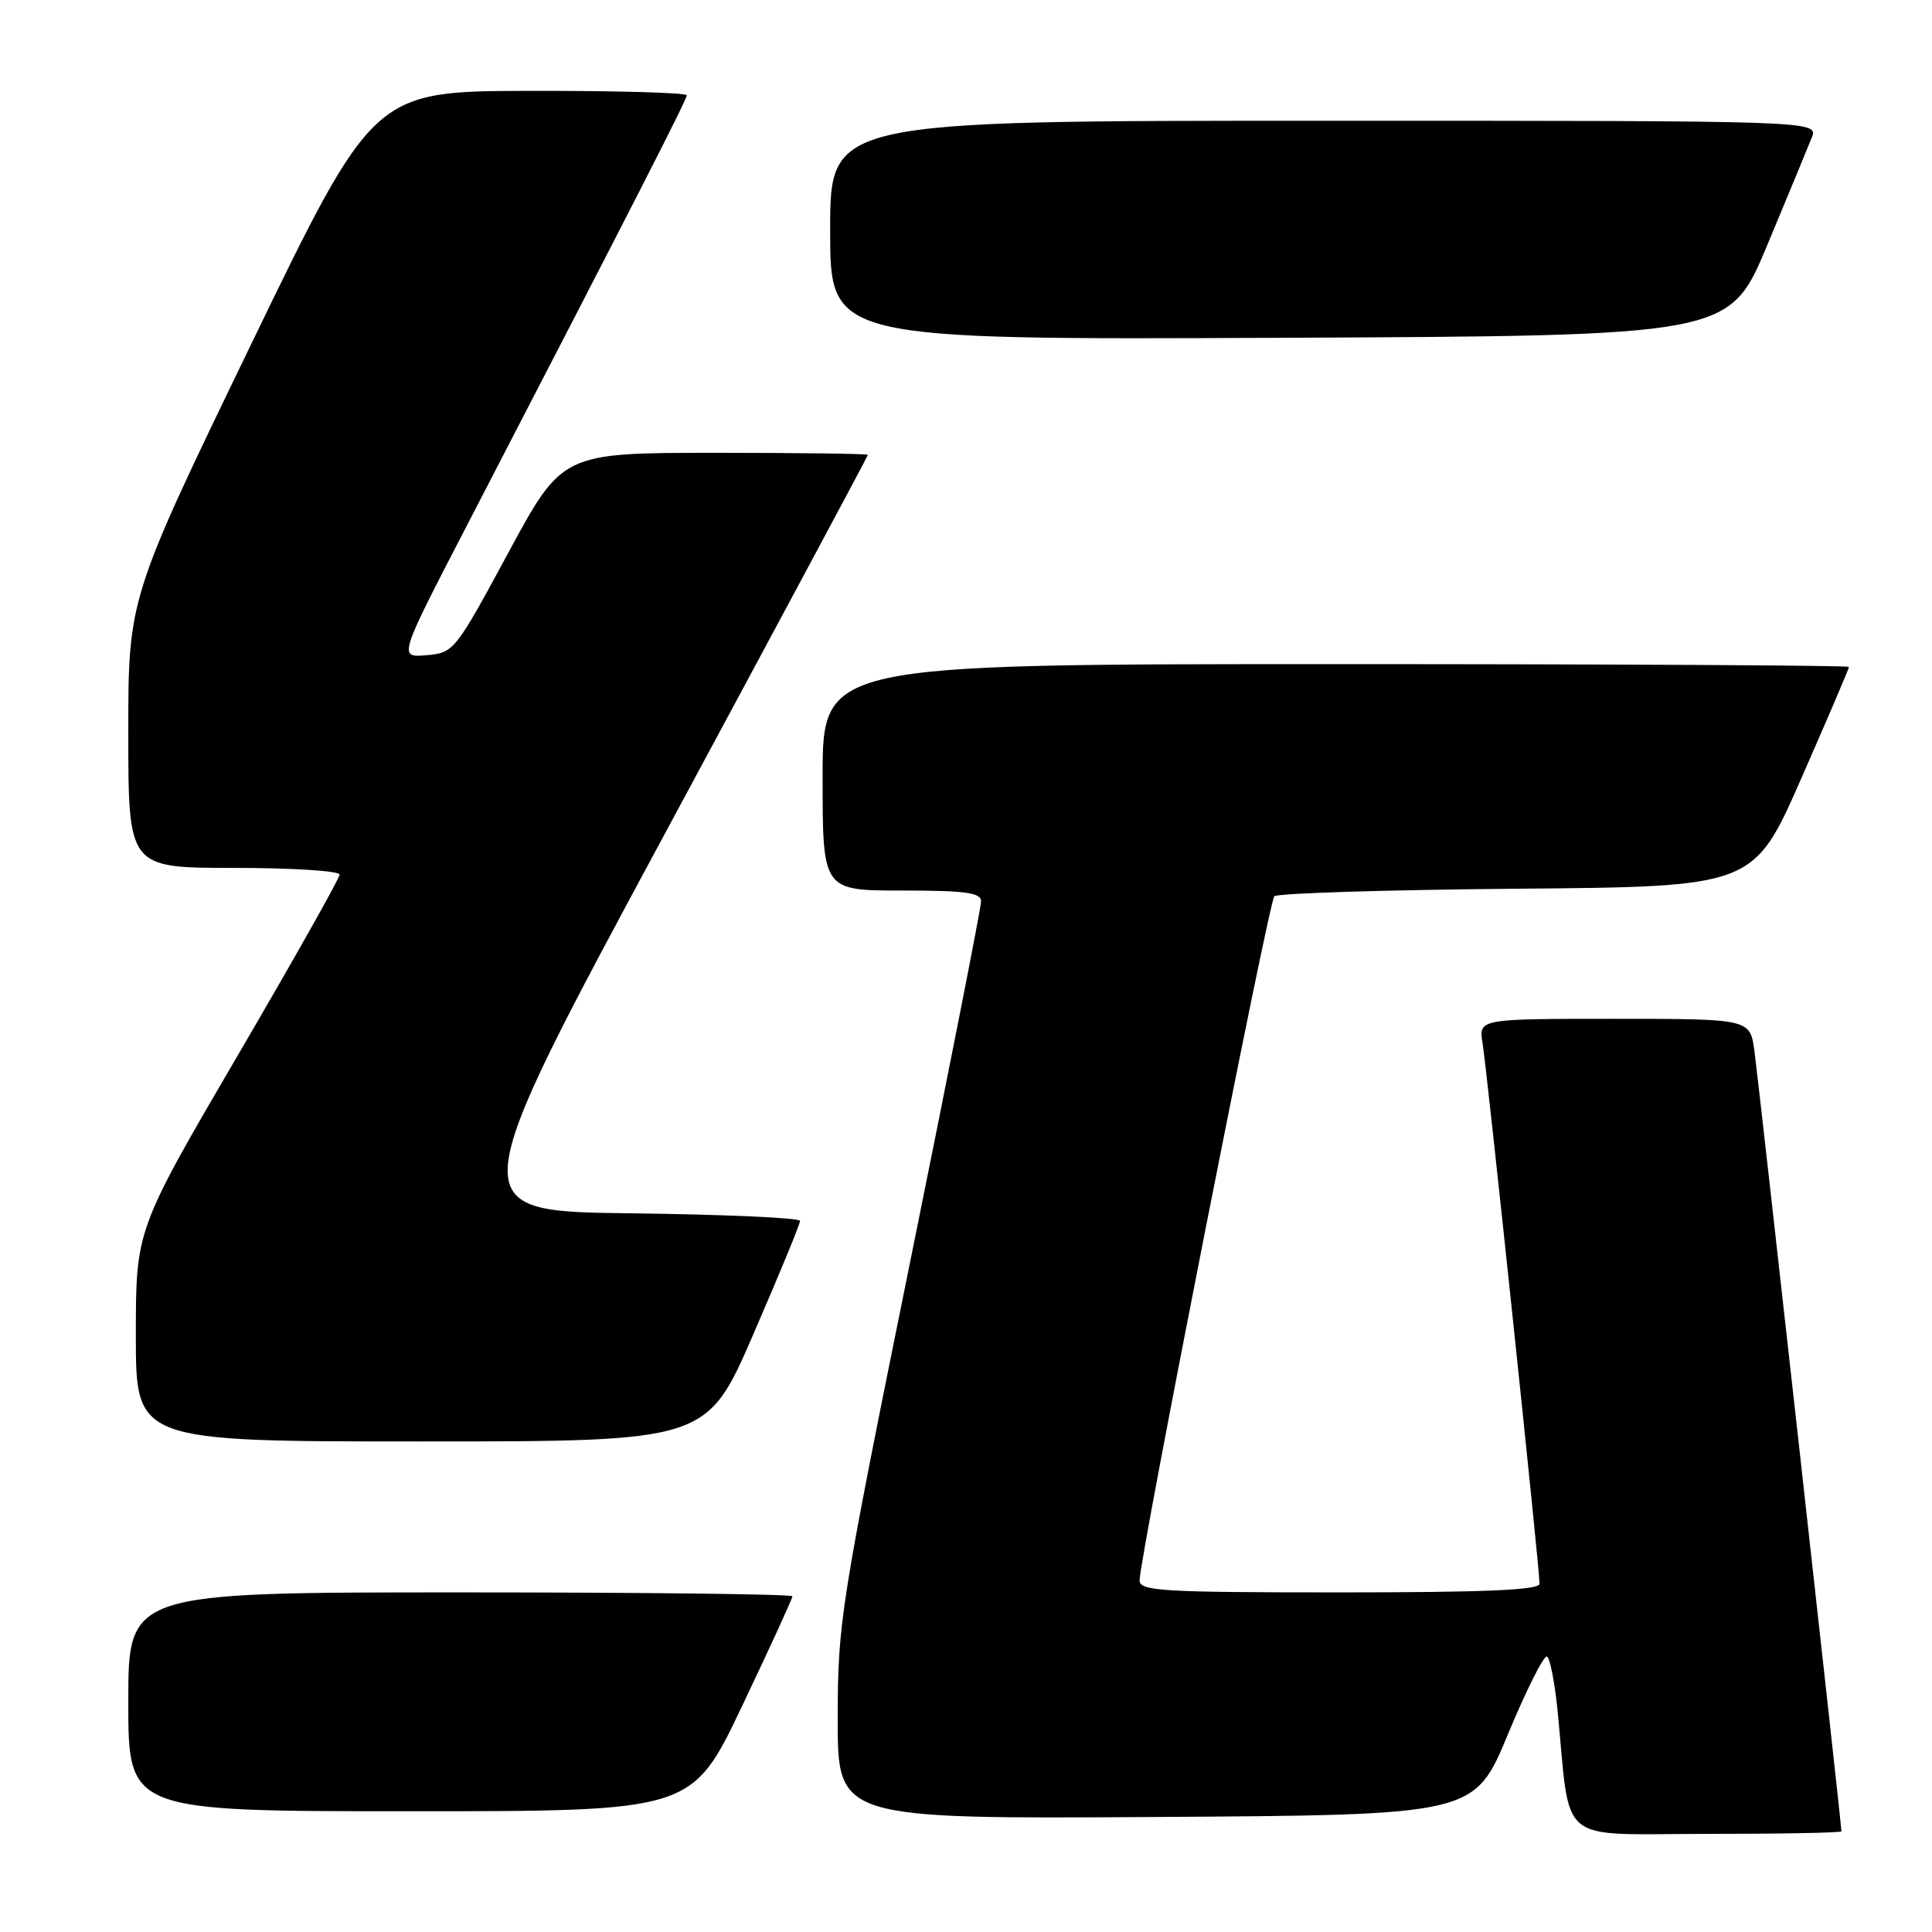 <?xml version="1.0" encoding="UTF-8" standalone="no"?>
<!DOCTYPE svg PUBLIC "-//W3C//DTD SVG 1.1//EN" "http://www.w3.org/Graphics/SVG/1.1/DTD/svg11.dtd" >
<svg xmlns="http://www.w3.org/2000/svg" xmlns:xlink="http://www.w3.org/1999/xlink" version="1.1" viewBox="0 0 256 256">
 <g >
 <path fill="currentColor"
d=" M 244.00 242.66 C 244.00 241.73 232.98 142.92 232.47 139.25 C 231.88 135.00 231.88 135.00 213.89 135.00 C 195.91 135.00 195.91 135.00 196.45 138.25 C 197.02 141.65 204.00 207.84 204.00 209.85 C 204.00 210.69 196.86 211.00 177.50 211.00 C 153.95 211.00 151.00 210.82 151.00 209.41 C 151.00 206.47 168.13 119.51 168.85 118.76 C 169.25 118.36 183.70 117.91 200.97 117.76 C 232.37 117.50 232.37 117.50 238.69 103.12 C 242.16 95.21 245.00 88.58 245.00 88.37 C 245.00 88.17 214.40 88.00 177.00 88.00 C 109.00 88.00 109.00 88.00 109.00 103.00 C 109.00 118.00 109.00 118.00 119.50 118.00 C 127.96 118.00 130.00 118.28 130.00 119.44 C 130.00 120.23 125.73 141.94 120.50 167.69 C 111.35 212.83 111.01 214.97 111.00 227.76 C 111.00 241.02 111.00 241.02 153.19 240.76 C 195.37 240.50 195.37 240.50 199.82 229.77 C 202.27 223.88 204.60 219.25 204.99 219.50 C 205.39 219.74 206.02 222.99 206.39 226.72 C 208.16 244.76 206.03 243.00 226.13 243.00 C 235.96 243.00 244.00 242.85 244.00 242.66 Z  M 98.35 226.02 C 102.01 218.33 105.00 211.81 105.00 211.52 C 105.00 211.23 85.20 211.00 61.00 211.00 C 17.00 211.00 17.00 211.00 17.00 225.50 C 17.00 240.00 17.00 240.00 54.35 240.00 C 91.70 240.00 91.70 240.00 98.35 226.02 Z  M 99.84 176.75 C 103.24 168.91 106.02 162.17 106.01 161.77 C 106.01 161.37 95.91 160.92 83.57 160.77 C 61.13 160.50 61.13 160.50 88.07 110.52 C 102.88 83.03 115.00 60.42 115.00 60.27 C 115.00 60.12 105.89 60.00 94.75 60.00 C 74.50 60.01 74.50 60.01 67.35 73.25 C 60.30 86.30 60.14 86.50 56.50 86.82 C 52.80 87.13 52.80 87.13 61.77 69.82 C 84.06 26.78 91.00 13.21 91.00 12.63 C 91.00 12.28 81.66 12.02 70.25 12.04 C 49.50 12.08 49.50 12.08 33.25 45.67 C 17.00 79.26 17.00 79.26 17.00 97.13 C 17.00 115.00 17.00 115.00 31.00 115.00 C 38.70 115.00 45.00 115.40 45.00 115.89 C 45.00 116.37 38.92 127.16 31.50 139.85 C 18.00 162.94 18.00 162.94 18.00 176.97 C 18.00 191.00 18.00 191.00 55.83 191.00 C 93.66 191.00 93.66 191.00 99.84 176.75 Z  M 234.16 32.50 C 236.92 25.90 239.57 19.49 240.06 18.25 C 240.95 16.00 240.95 16.00 175.48 16.00 C 110.00 16.00 110.00 16.00 110.00 30.51 C 110.00 45.02 110.00 45.02 169.58 44.76 C 229.15 44.50 229.15 44.50 234.16 32.50 Z "/>
</g>
</svg>